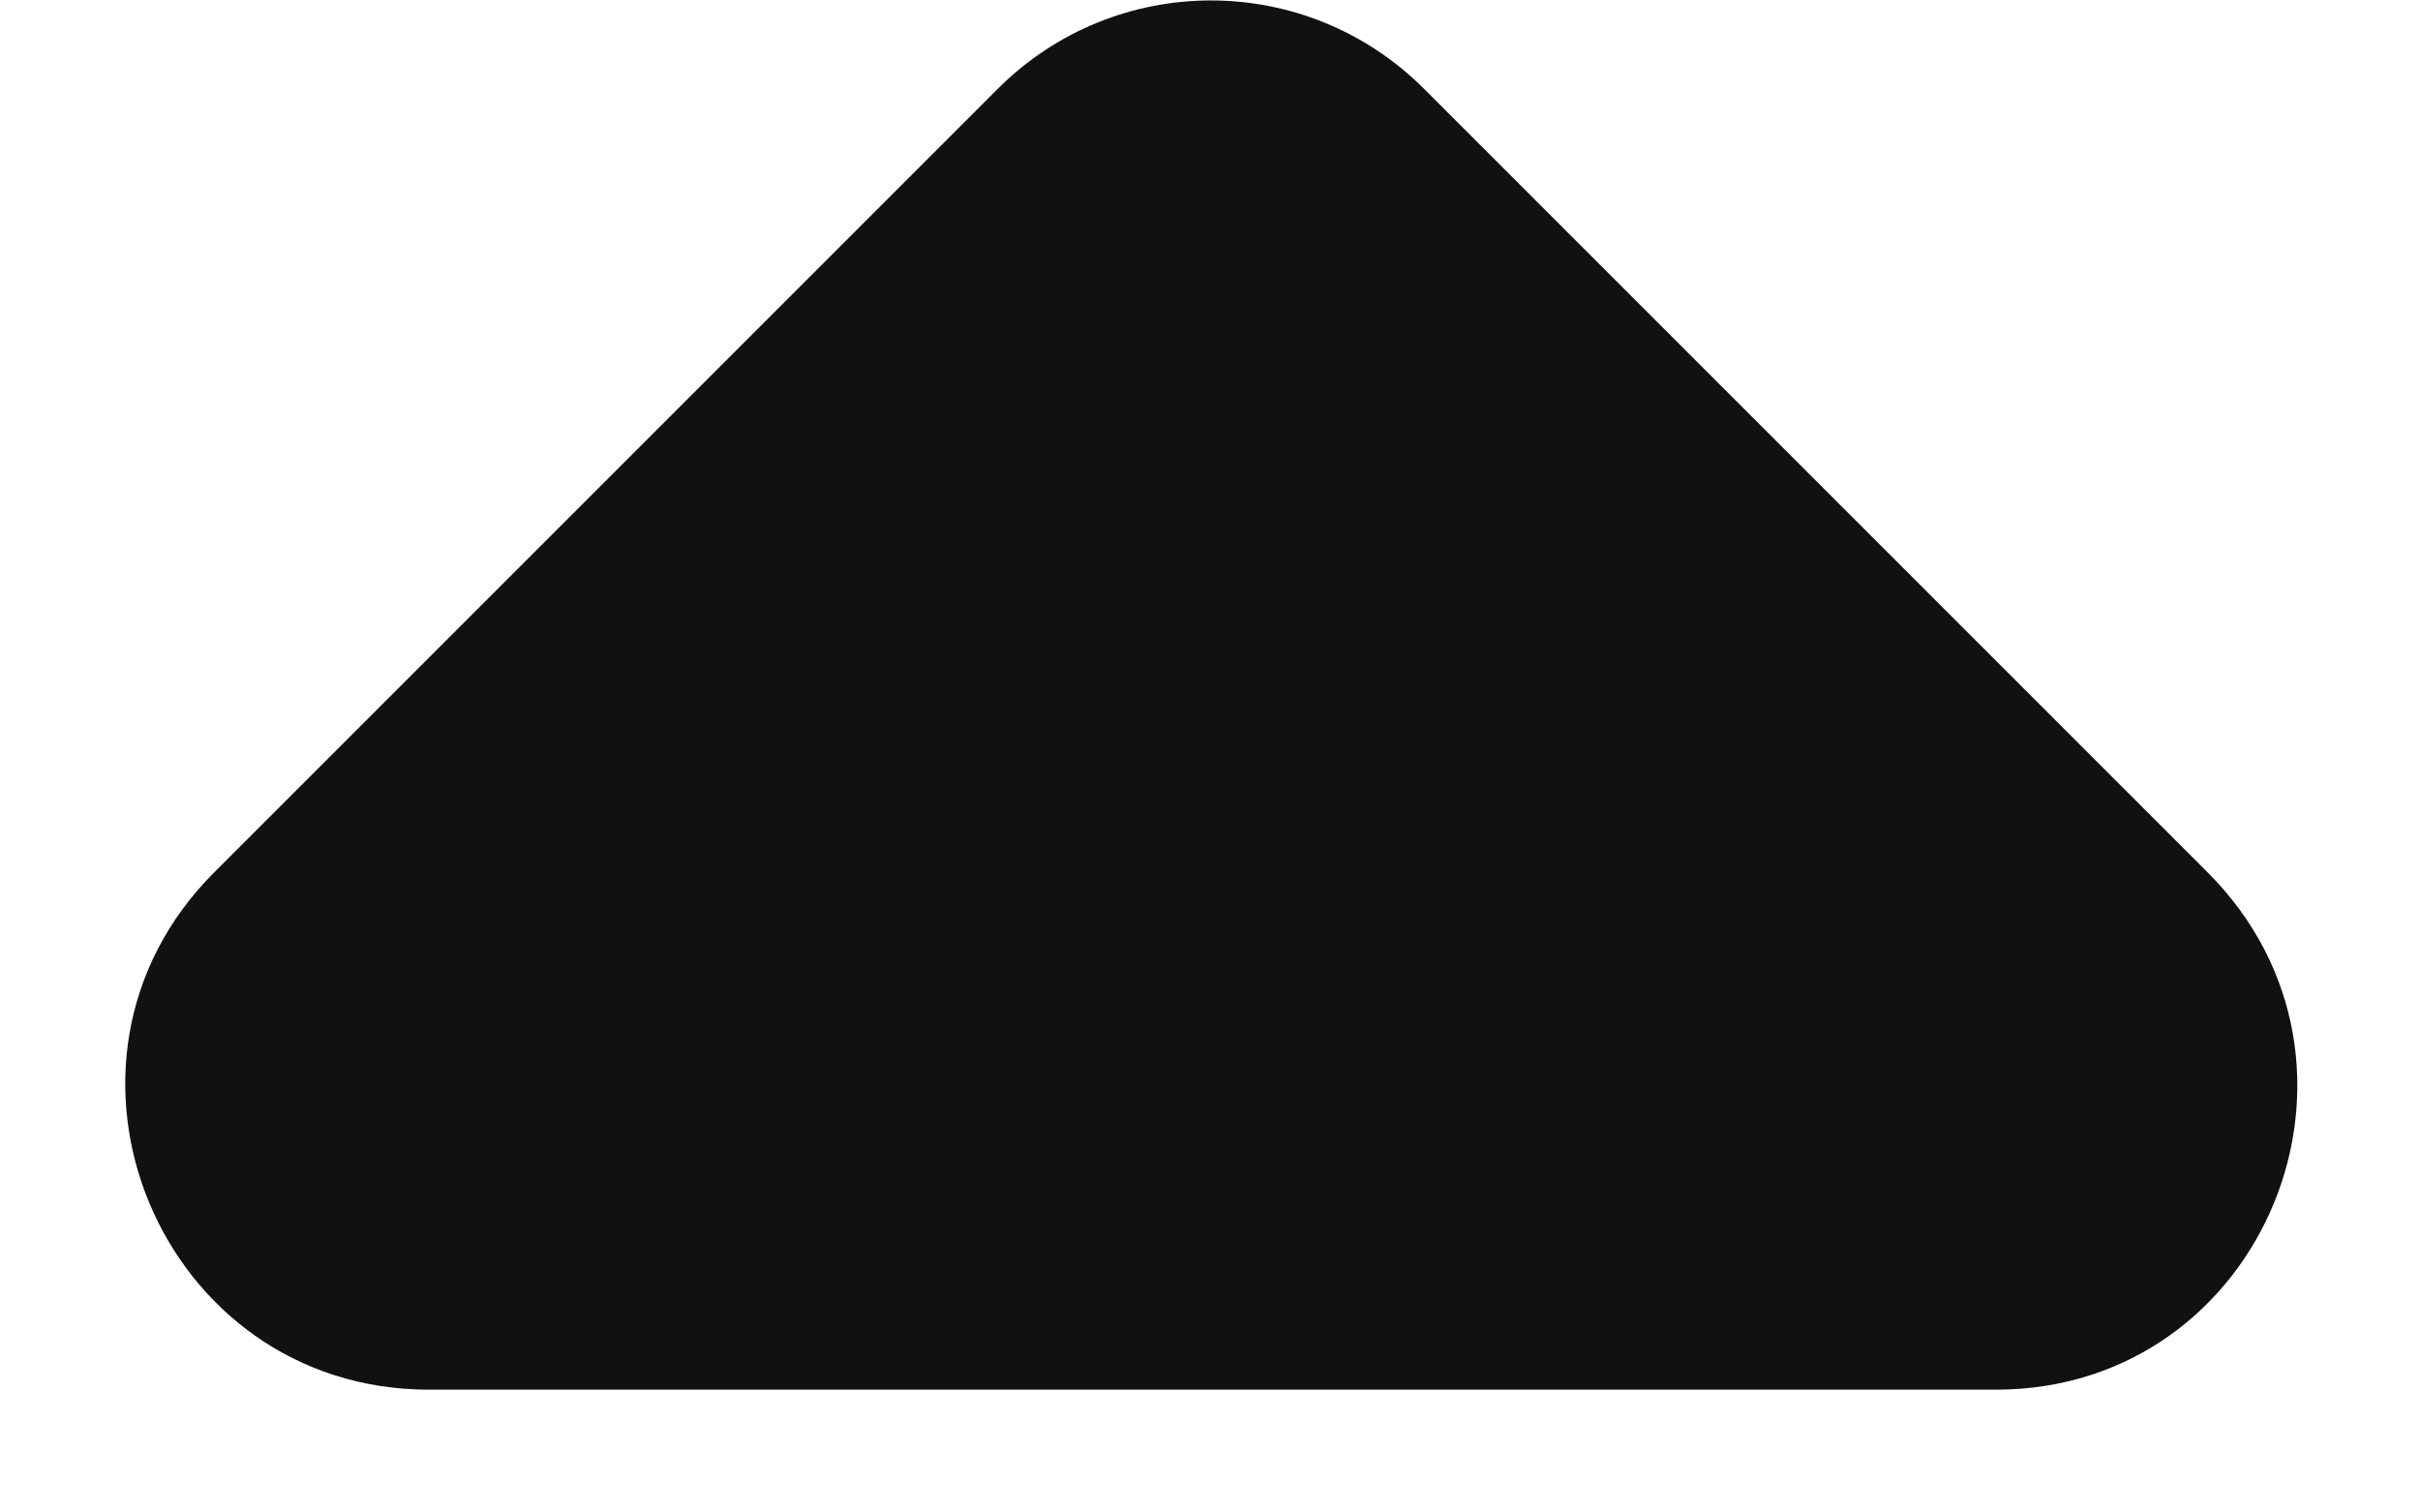 <svg width="8" height="5" viewBox="0 0 8 5" fill="none" xmlns="http://www.w3.org/2000/svg">
<path d="M7.298 2.884L4.708 0.294C4.318 -0.096 3.688 -0.096 3.298 0.294L0.708 2.884C0.078 3.514 0.528 4.594 1.418 4.594L6.598 4.594C7.488 4.594 7.928 3.514 7.298 2.884Z" fill="#111111"/>
</svg>
